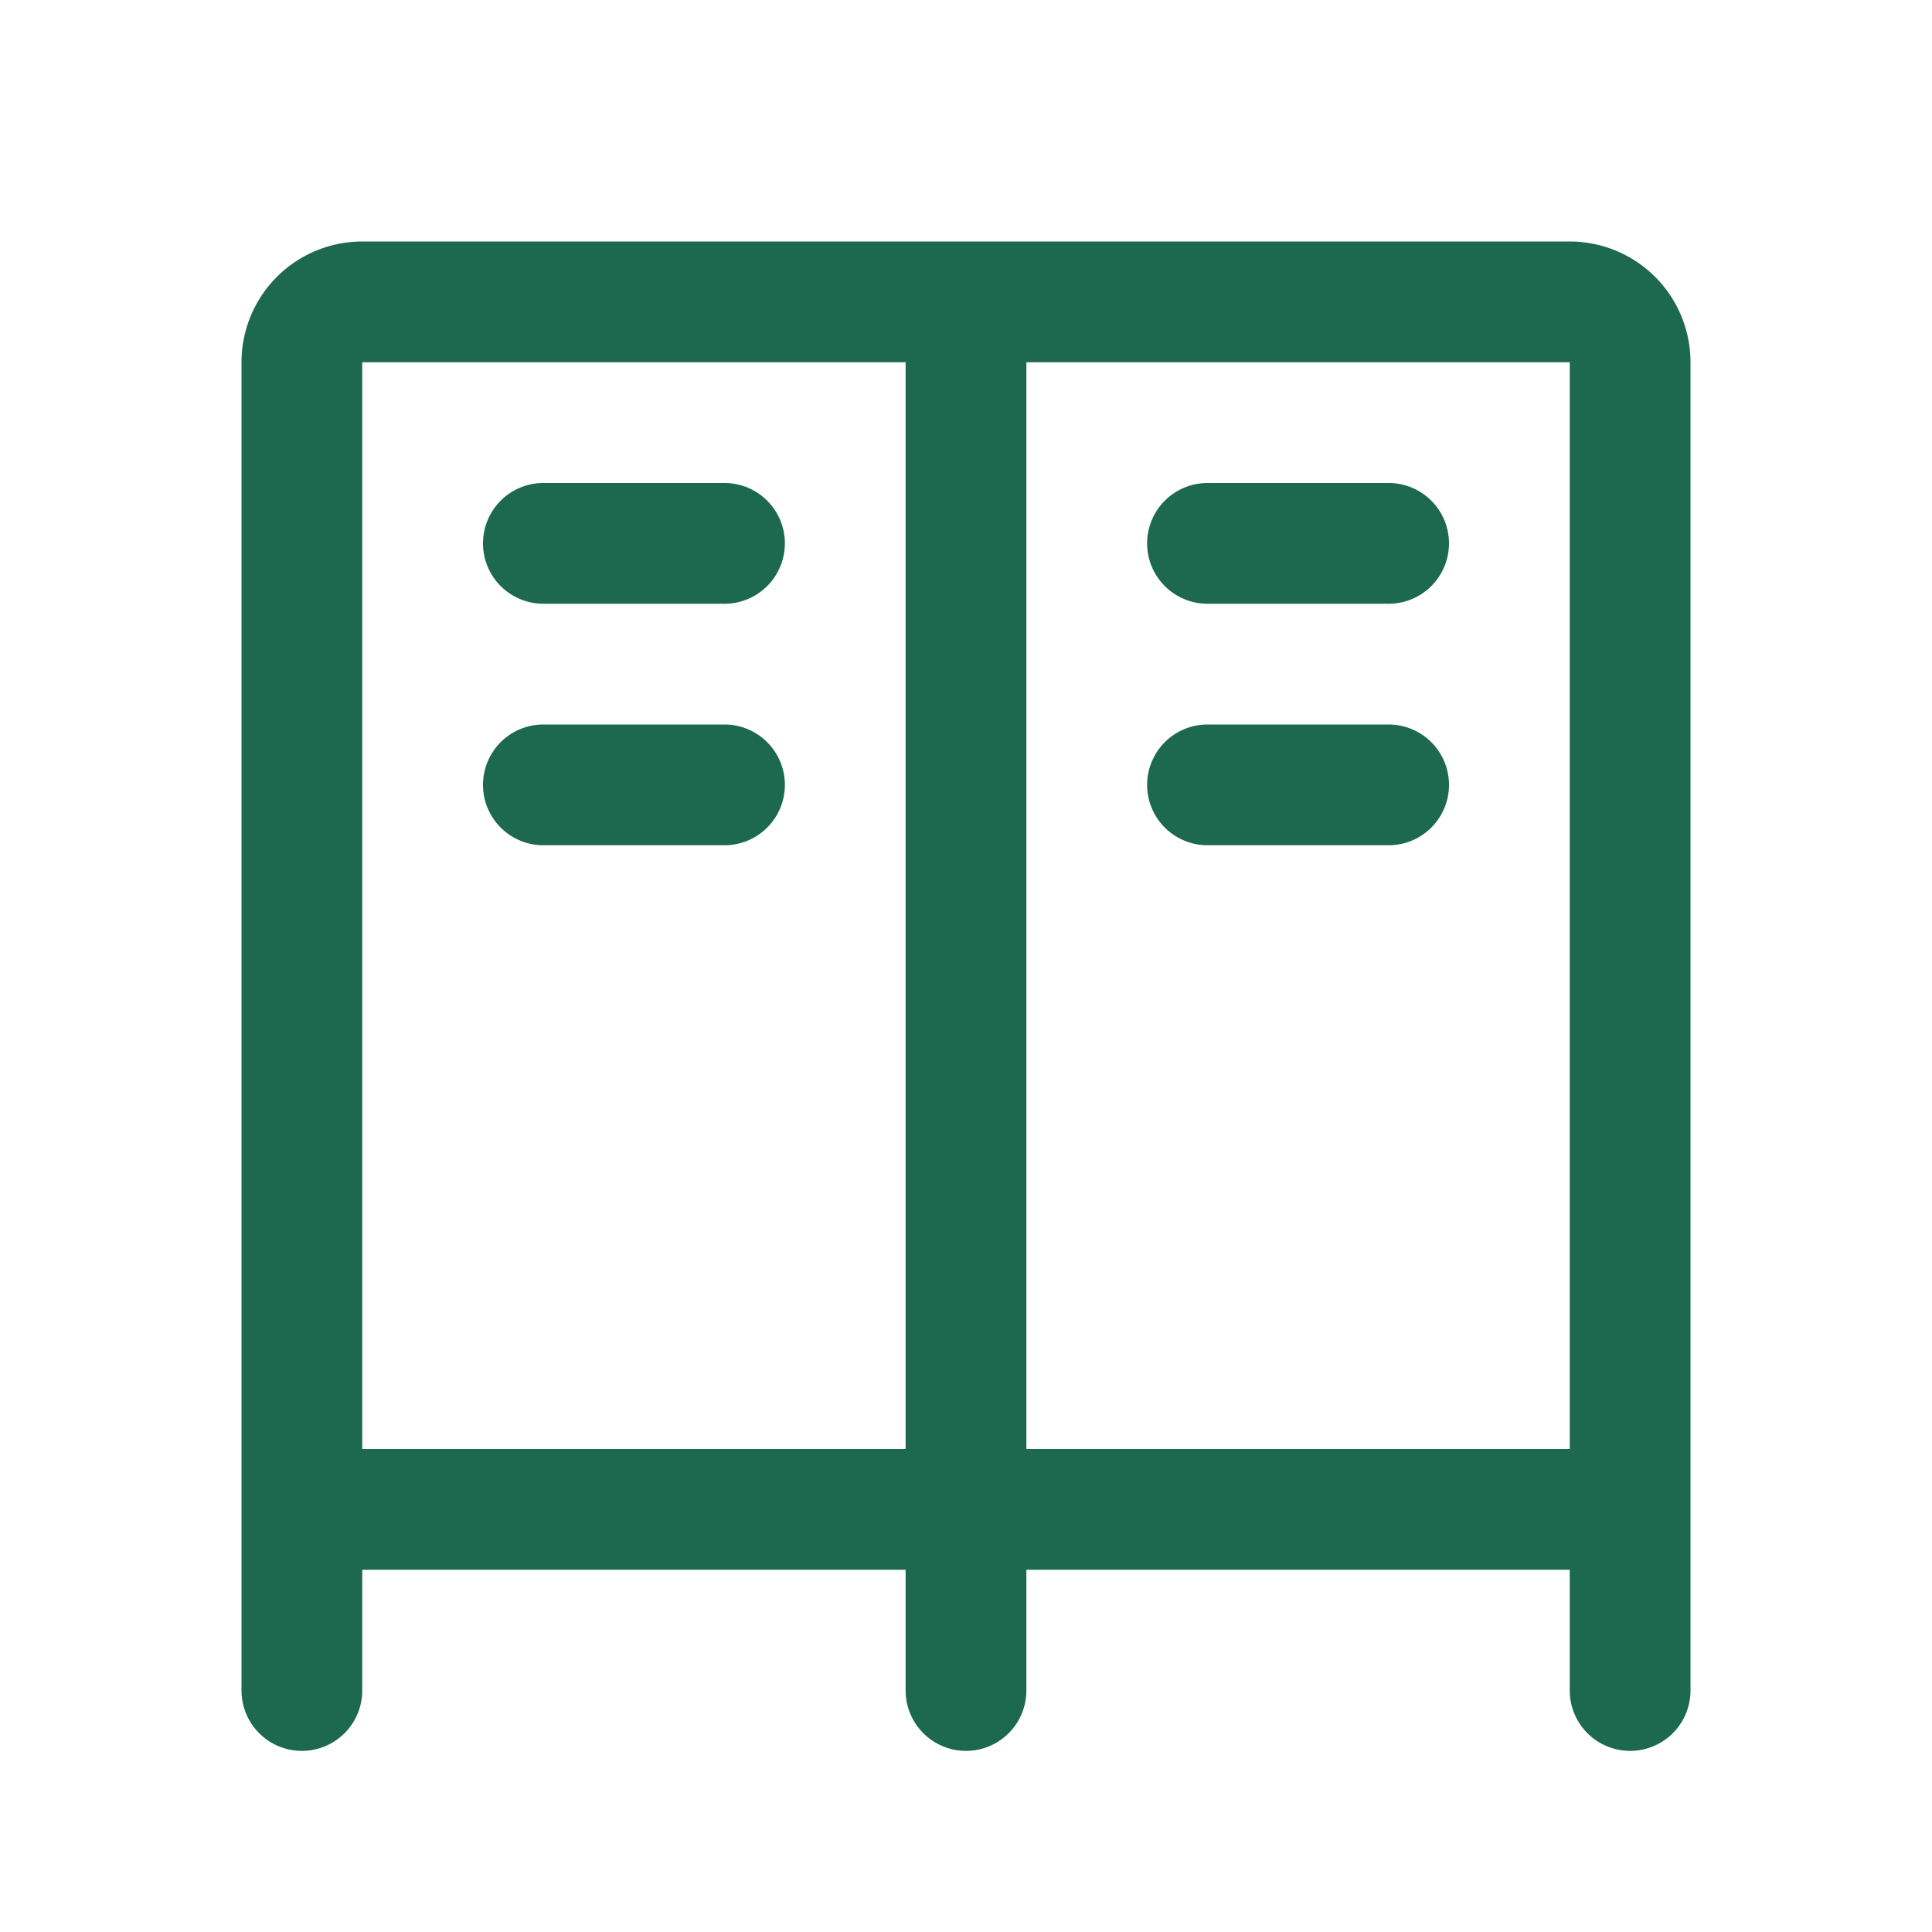 <svg xmlns="http://www.w3.org/2000/svg" viewBox="0 0 256 256" fill="#1C694F"><path d="M192,72a8,8,0,0,1-8,8H160a8,8,0,0,1,0-16h24A8,8,0,0,1,192,72Zm-8,24H160a8,8,0,0,0,0,16h24a8,8,0,0,0,0-16ZM72,80H96a8,8,0,0,0,0-16H72a8,8,0,0,0,0,16ZM96,96H72a8,8,0,0,0,0,16H96a8,8,0,0,0,0-16ZM224,48V224a8,8,0,0,1-16,0V208H136v16a8,8,0,0,1-16,0V208H48v16a8,8,0,0,1-16,0V48A16,16,0,0,1,48,32H208A16,16,0,0,1,224,48ZM120,192V48H48V192Zm16,0h72V48H136Z"/></svg>